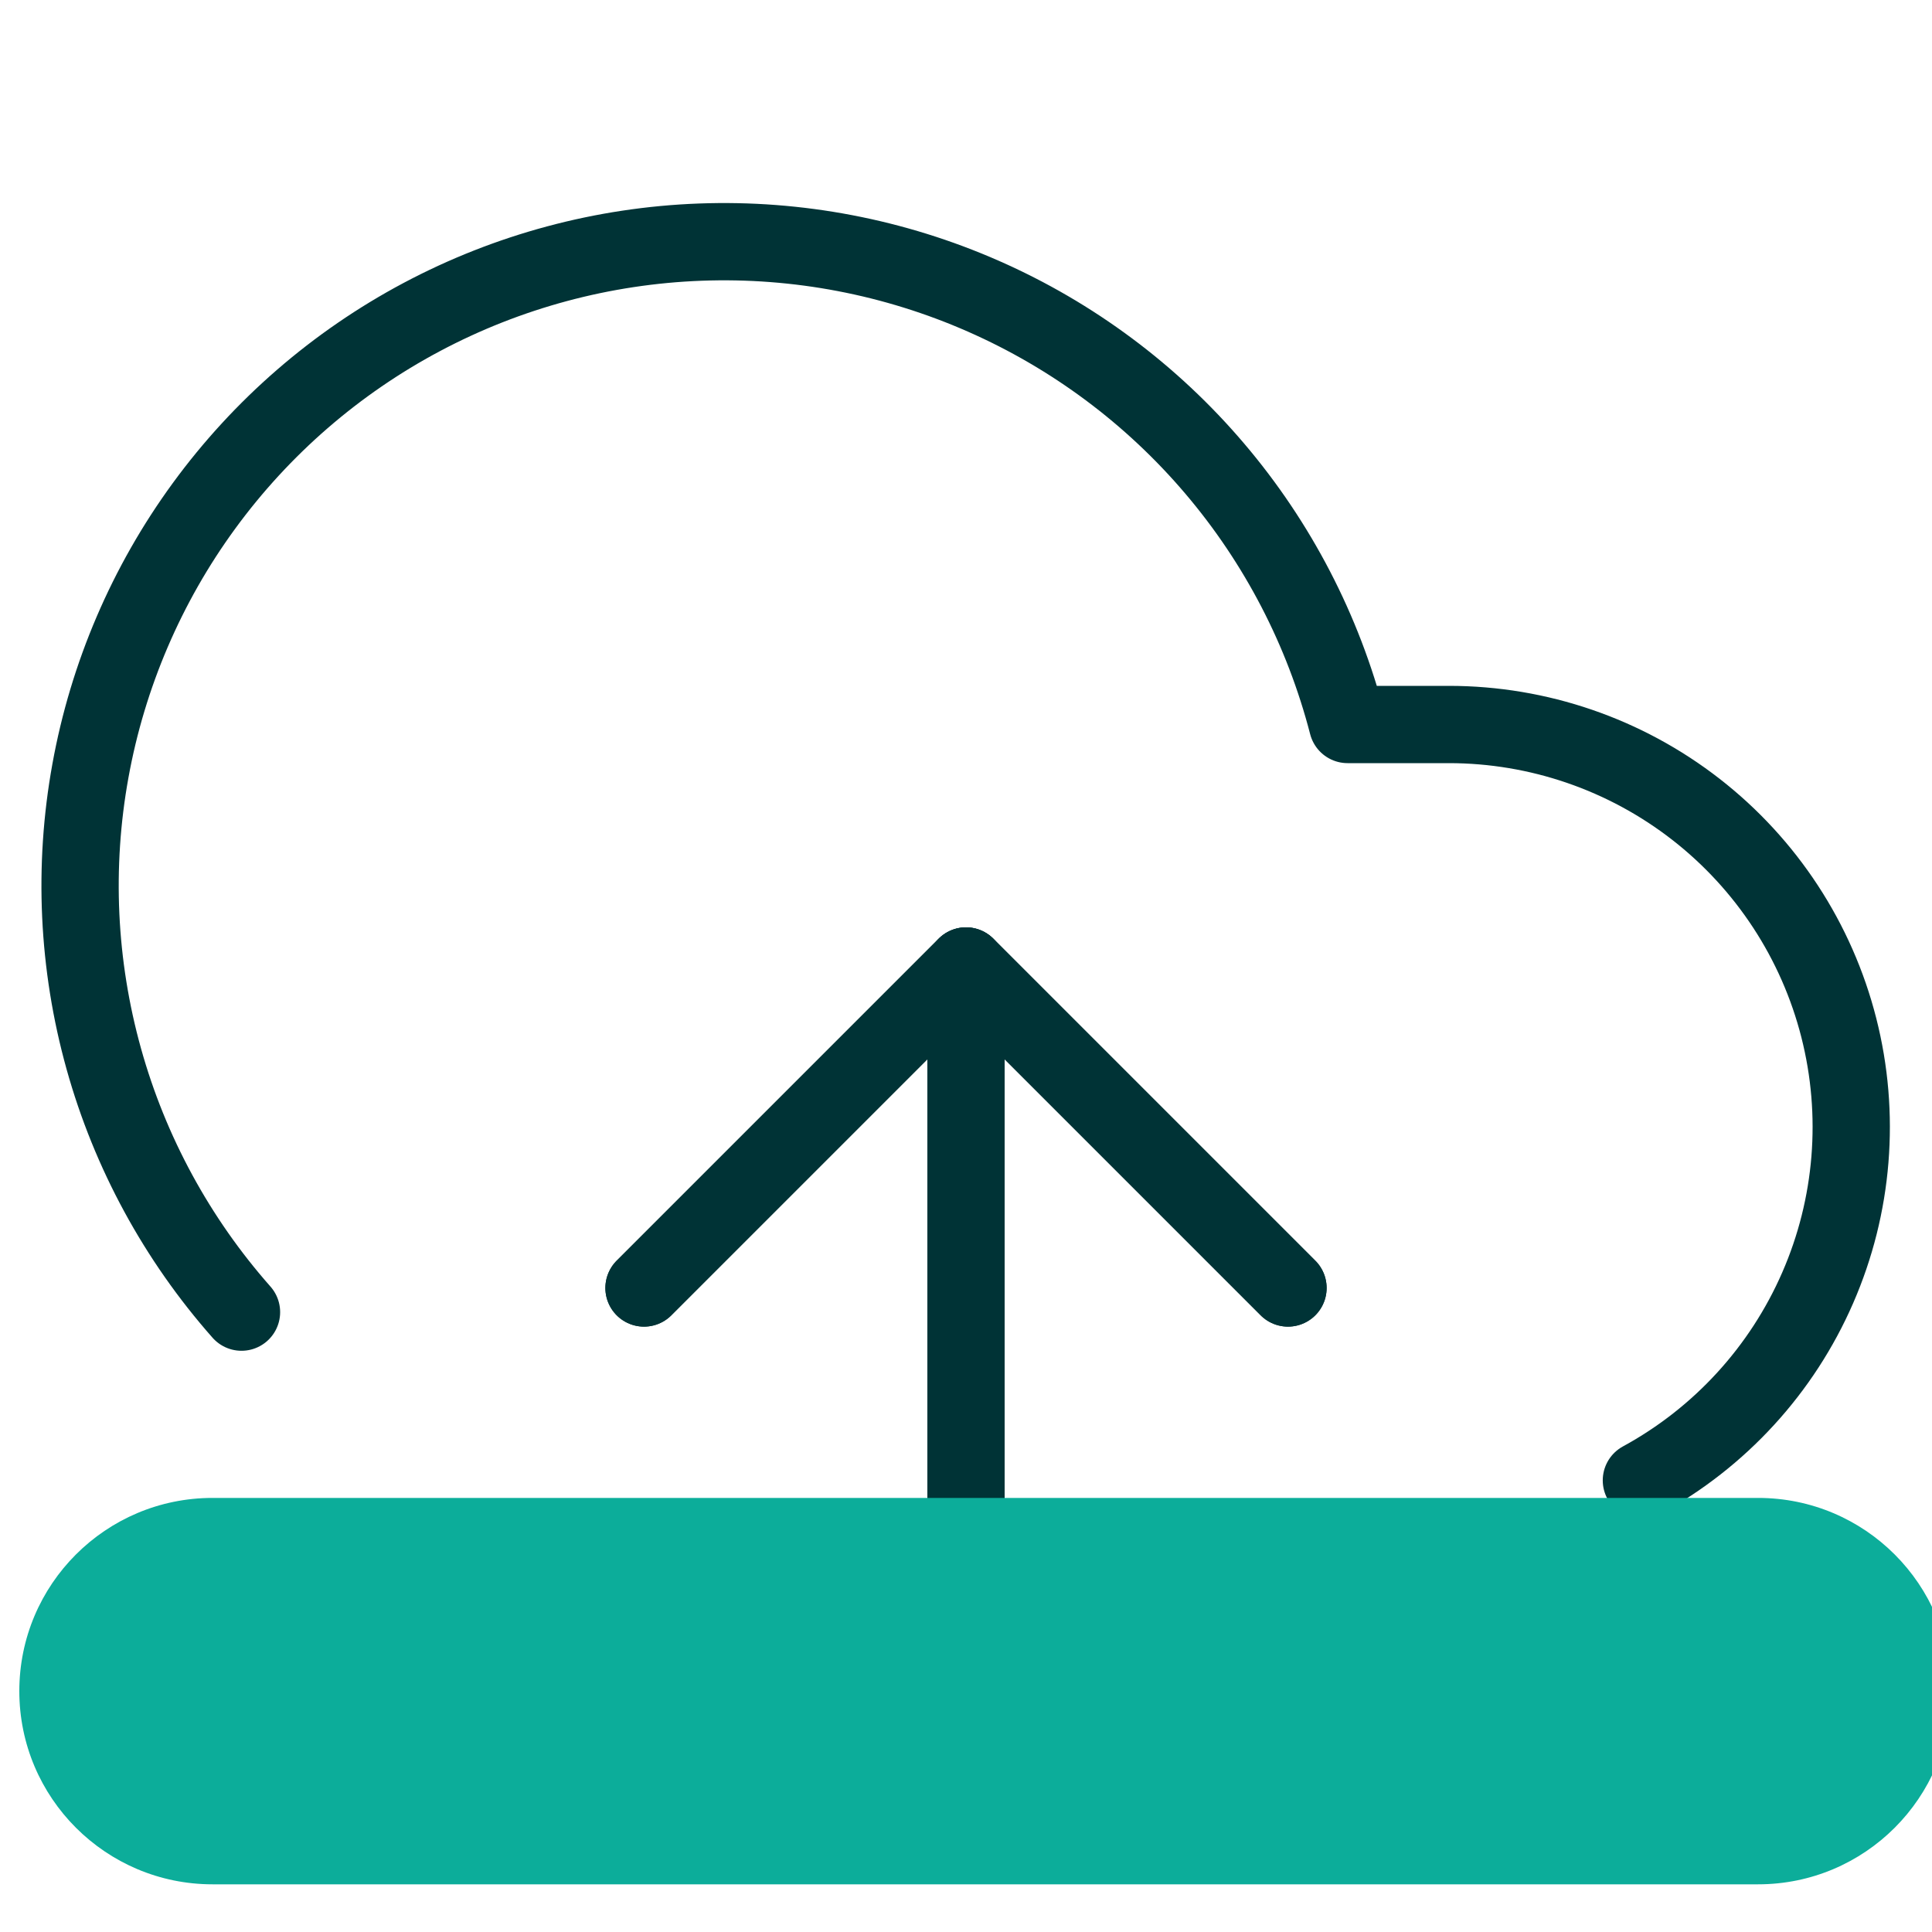 <svg width="50" height="50" viewBox="0 0 50 50" fill="none" xmlns="http://www.w3.org/2000/svg">
<g clip-path="url(#clip0_10_220)">
<path d="M33.333 33.333L25 25L16.667 33.333" stroke="#003336" stroke-width="2" stroke-linecap="round" stroke-linejoin="round"/>
<path d="M25 25V43.75" stroke="#003336" stroke-width="2" stroke-linecap="round" stroke-linejoin="round"/>
<path d="M42.479 38.312C44.511 37.205 46.116 35.452 47.041 33.33C47.967 31.209 48.159 28.84 47.588 26.597C47.017 24.354 45.716 22.365 43.889 20.944C42.062 19.523 39.814 18.751 37.5 18.75H34.875C34.244 16.311 33.069 14.046 31.437 12.127C29.806 10.207 27.76 8.683 25.454 7.668C23.149 6.653 20.643 6.173 18.125 6.266C15.608 6.359 13.144 7.021 10.919 8.203C8.694 9.385 6.767 11.056 5.28 13.091C3.794 15.125 2.789 17.47 2.34 19.948C1.89 22.427 2.009 24.976 2.686 27.402C3.363 29.829 4.582 32.07 6.25 33.958" stroke="#003336" stroke-width="2" stroke-linecap="round" stroke-linejoin="round"/>
<path d="M33.333 33.333L25 25L16.667 33.333" stroke="#003336" stroke-width="2" stroke-linecap="round" stroke-linejoin="round"/>
<g style="mix-blend-mode:multiply">
<path d="M0.5 43.766C0.5 41.004 2.739 38.766 5.5 38.766H45.5C48.261 38.766 50.5 41.004 50.5 43.766C50.5 46.527 48.261 48.766 45.5 48.766H5.5C2.739 48.766 0.5 46.527 0.5 43.766Z" fill="#0CAD9A"/>
</g>
</g>
<defs>
<clipPath id="clip0_10_220">
<rect width="50" height="50" fill="white"/>
</clipPath>
</defs>
</svg>
